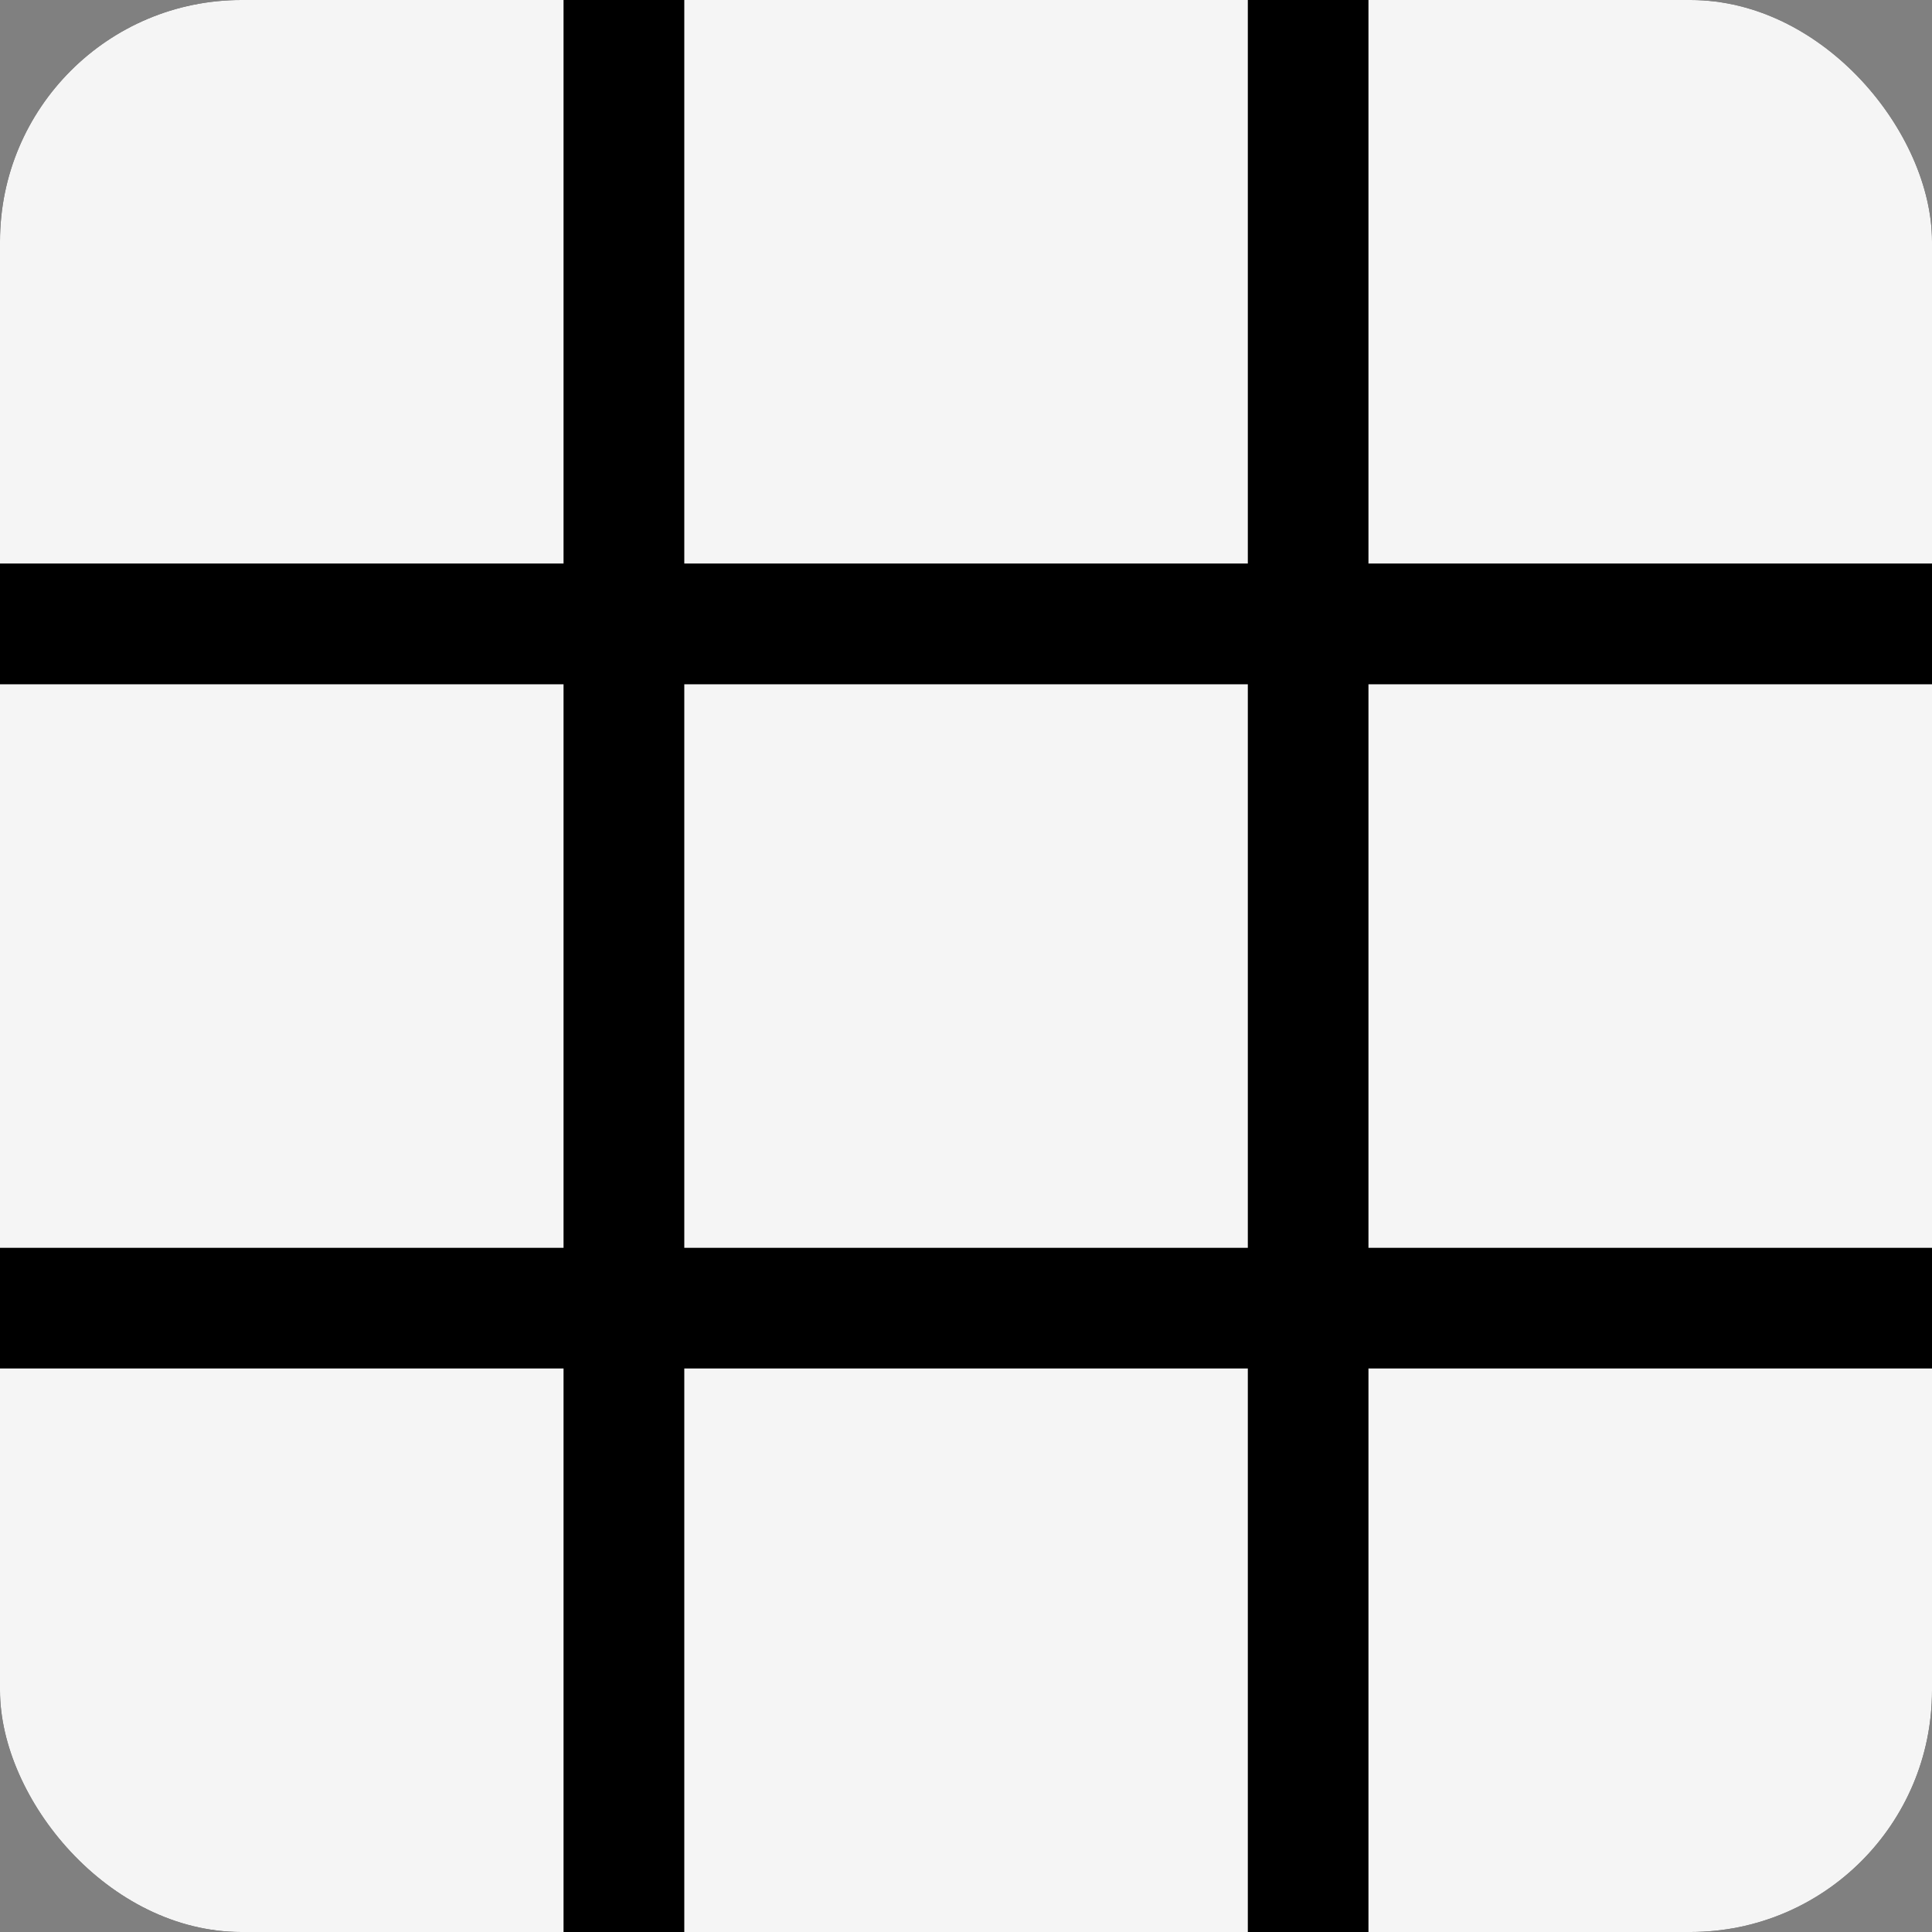 <svg width="16" height="16" viewBox="0 0 16 16" fill="none" xmlns="http://www.w3.org/2000/svg">
<rect x="0" y="0" width="16" height="16" fill="#808080" stroke="none"/>
<g clip-path="url(#clip0_1_2)">
<rect width="16" height="16" rx="2" fill="black"/>
<rect width="4.667" height="4.667" fill="#F5F5F5"/>
<rect width="4.667" height="4.667" transform="translate(5.667)" fill="#F5F5F5"/>
<rect width="4.667" height="4.667" transform="translate(11.333)" fill="#F5F5F5"/>
<rect width="4.667" height="4.667" transform="translate(0 5.667)" fill="#F5F5F5"/>
<rect width="4.667" height="4.667" transform="translate(5.667 5.667)" fill="#F5F5F5"/>
<rect width="4.667" height="4.667" transform="translate(11.333 5.667)" fill="#F5F5F5"/>
<rect width="4.667" height="4.667" transform="translate(0 11.333)" fill="#F5F5F5"/>
<rect width="4.667" height="4.667" transform="translate(5.667 11.333)" fill="#F5F5F5"/>
<rect width="4.667" height="4.667" transform="translate(11.333 11.333)" fill="#F5F5F5"/>
</g>
<defs>
<clipPath id="clip0_1_2">
<rect width="16" height="16" rx="2" fill="white"/>
</clipPath>
</defs>
</svg>
